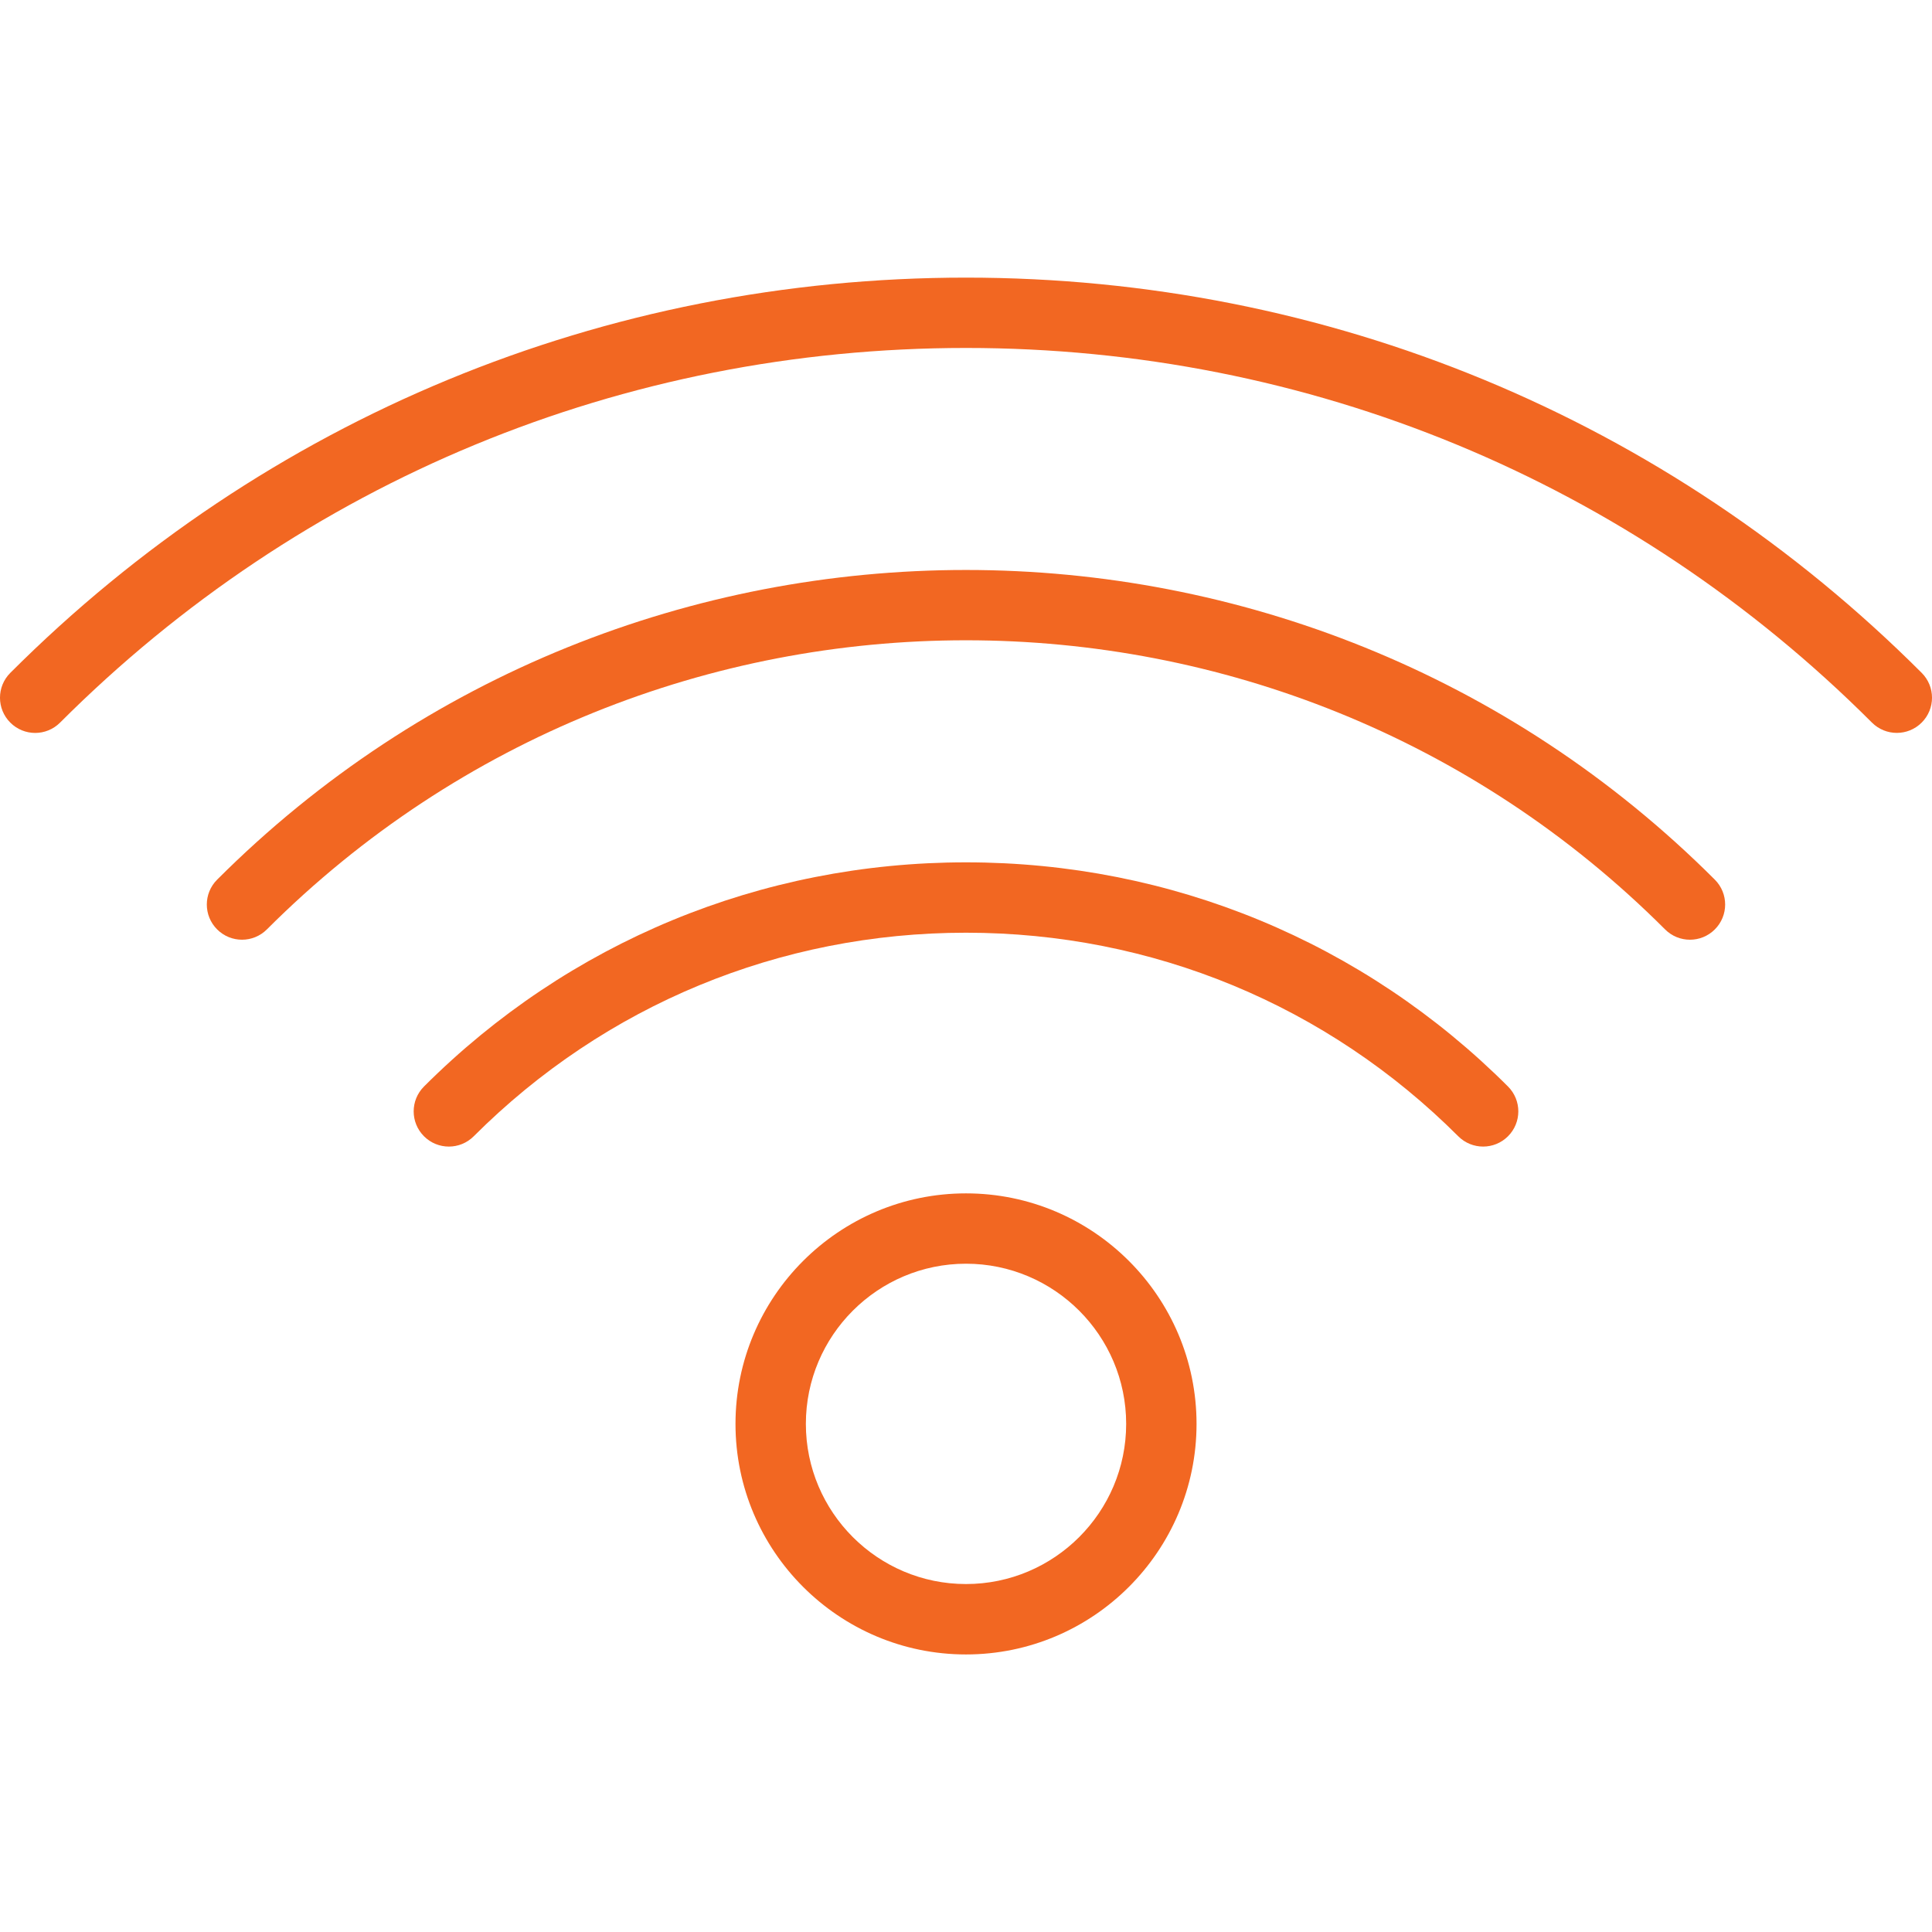<?xml version="1.0"?>
<svg xmlns="http://www.w3.org/2000/svg" xmlns:xlink="http://www.w3.org/1999/xlink" version="1.1" id="Capa_1" x="0px" y="0px" viewBox="0 0 54.908 54.908" style="enable-background:new 0 0 54.908 54.908;" xml:space="preserve" width="512px" height="512px"><g><g>
	<path d="M54.615,19.123c-7.243-7.244-16.89-11.233-27.161-11.233S7.537,11.878,0.293,19.123c-0.391,0.391-0.391,1.023,0,1.414   s1.023,0.391,1.414,0C8.573,13.67,17.717,9.889,27.454,9.889s18.881,3.781,25.747,10.647c0.195,0.195,0.451,0.293,0.707,0.293   s0.512-0.098,0.707-0.293C55.006,20.146,55.006,19.513,54.615,19.123z" data-original="#000000" class="active-path" data-old_color="#f26722" fill="#f26722"/>
	<path d="M6.171,25c-0.391,0.391-0.391,1.023,0,1.414c0.195,0.195,0.451,0.293,0.707,0.293s0.512-0.098,0.707-0.293   c10.955-10.956,28.781-10.956,39.737,0c0.391,0.391,1.023,0.391,1.414,0s0.391-1.023,0-1.414C37.002,13.266,17.907,13.264,6.171,25   z" data-original="#000000" class="active-path" data-old_color="#f26722" fill="#f26722"/>
	<path d="M27.454,24.508c-5.825,0-11.295,2.263-15.404,6.371c-0.391,0.391-0.391,1.023,0,1.414s1.023,0.391,1.414,0   c3.731-3.73,8.699-5.785,13.99-5.785c5.291,0,10.259,2.055,13.99,5.785c0.195,0.195,0.451,0.293,0.707,0.293   s0.512-0.098,0.707-0.293c0.391-0.391,0.391-1.023,0-1.414C38.75,26.771,33.279,24.508,27.454,24.508z" data-original="#000000" class="active-path" data-old_color="#f26722" fill="#f26722"/>
	<path d="M27.454,33.916c-3.612,0-6.551,2.939-6.551,6.552s2.939,6.552,6.551,6.552c3.613,0,6.552-2.939,6.552-6.552   S31.067,33.916,27.454,33.916z M27.454,45.019c-2.51,0-4.551-2.042-4.551-4.552s2.042-4.552,4.551-4.552s4.552,2.042,4.552,4.552   S29.964,45.019,27.454,45.019z" data-original="#000000" class="active-path" data-old_color="#f26722" fill="#f26722"/>
</g></g> </svg>
